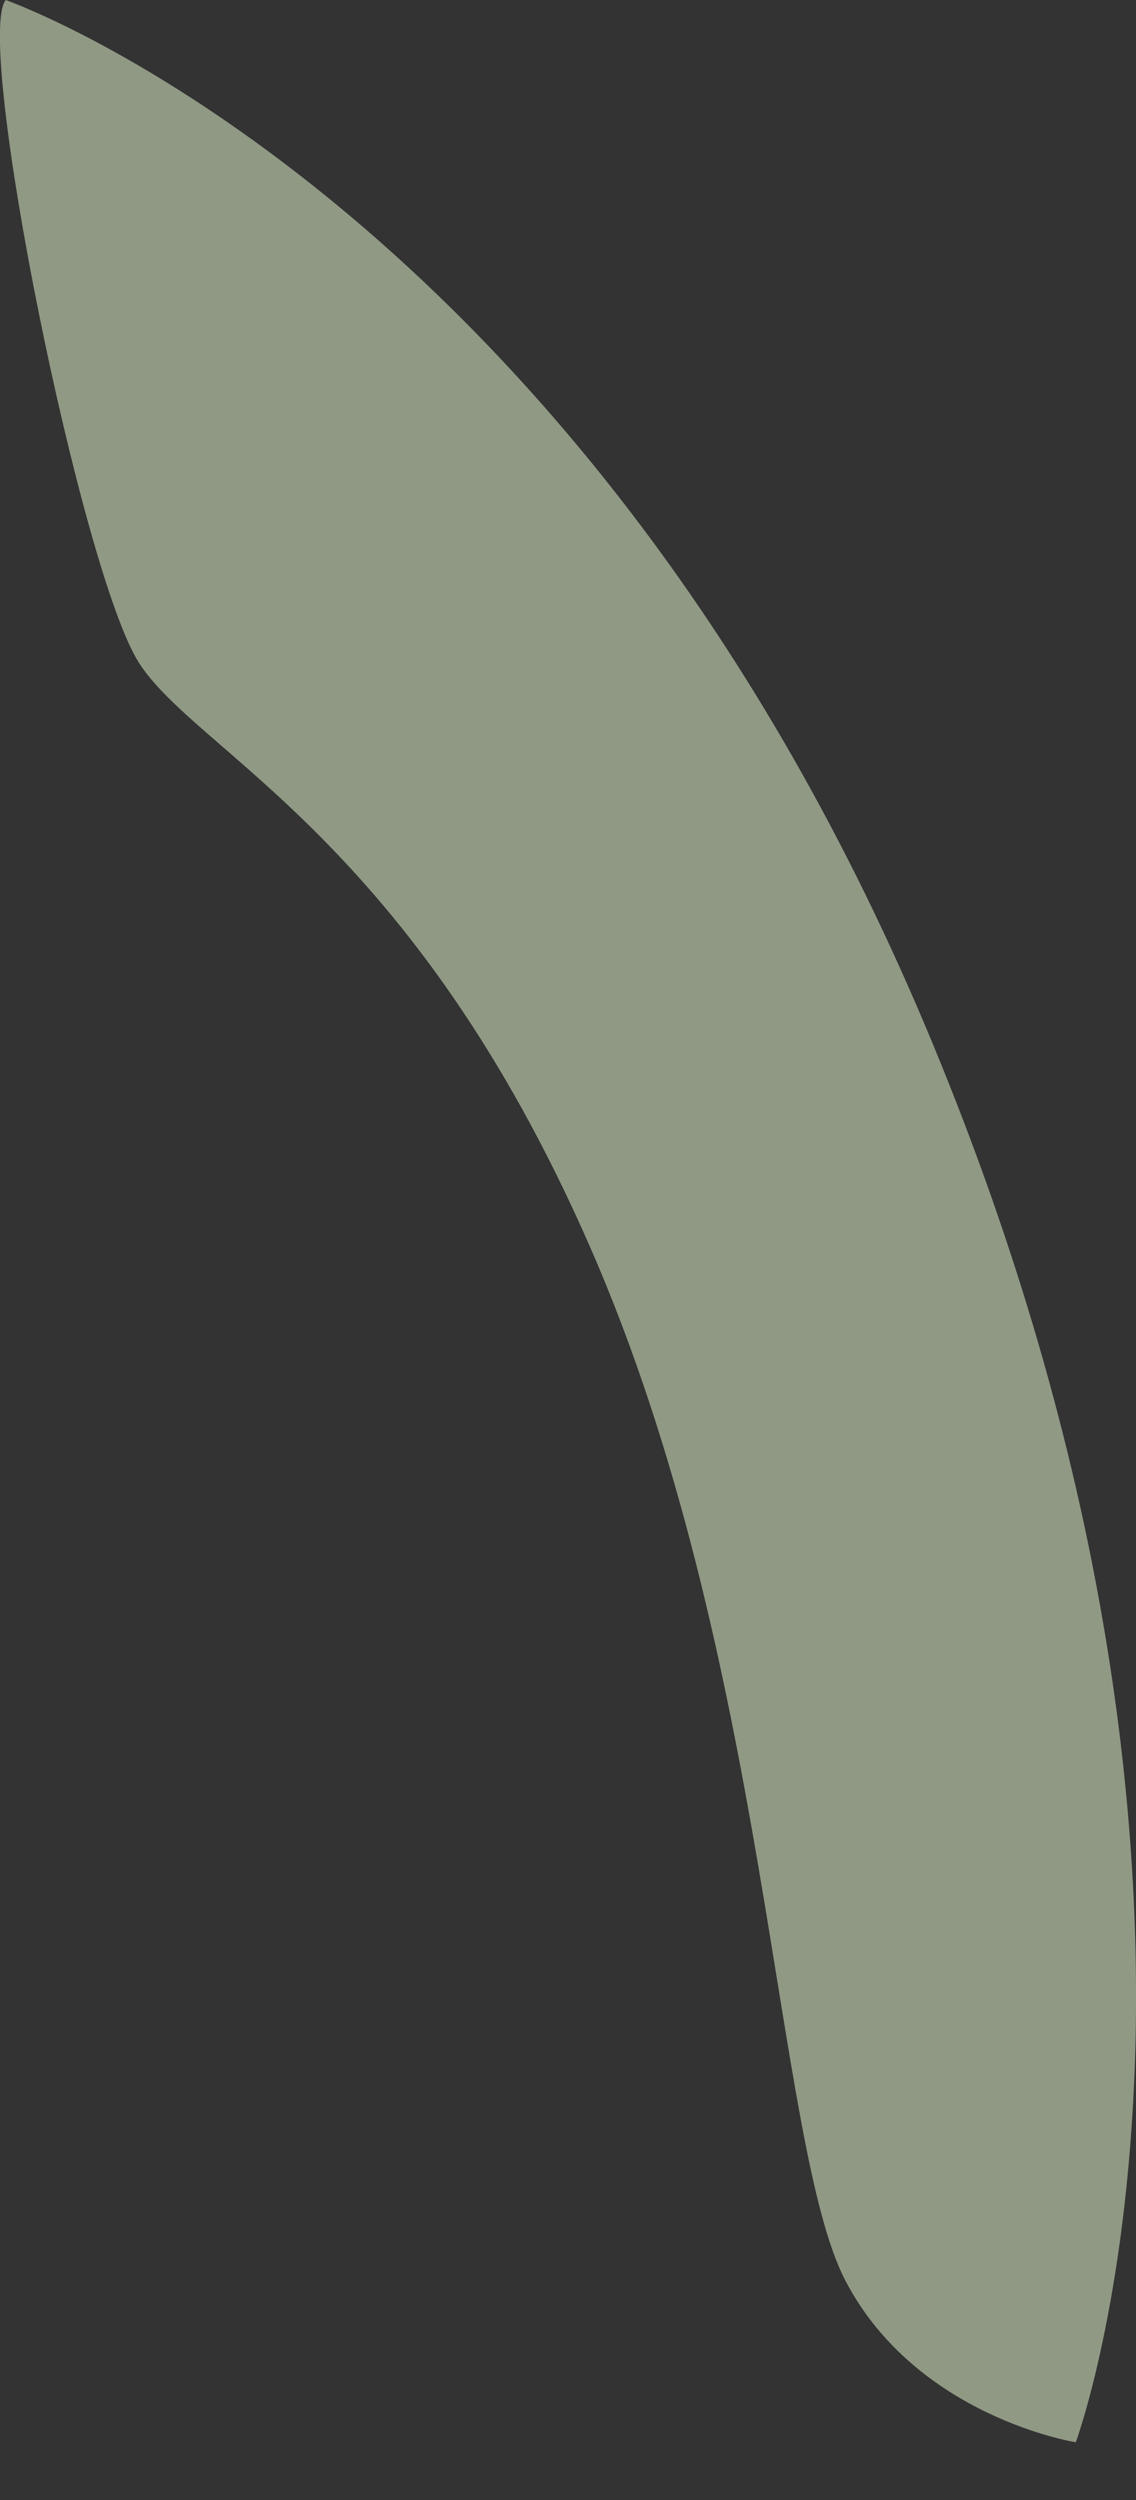 <svg width="5" height="11" viewBox="0 0 5 11" fill="none" xmlns="http://www.w3.org/2000/svg">
<rect x="0" y="0" width="5" height="11" fill="#333333" stroke="none"/>
<g style="mix-blend-mode:soft-light" opacity="0.5">
<path d="M0.025 0C-0.115 0.18 0.358 2.52 0.612 2.917C0.867 3.314 1.812 3.69 2.599 5.491C3.386 7.291 3.408 9.43 3.72 10.033C4.033 10.635 4.735 10.746 4.735 10.746C4.735 10.746 5.64 8.299 4.106 4.594C2.572 0.89 0.025 0 0.025 0Z" fill="#ECFFD6"/>
</g>
</svg>
